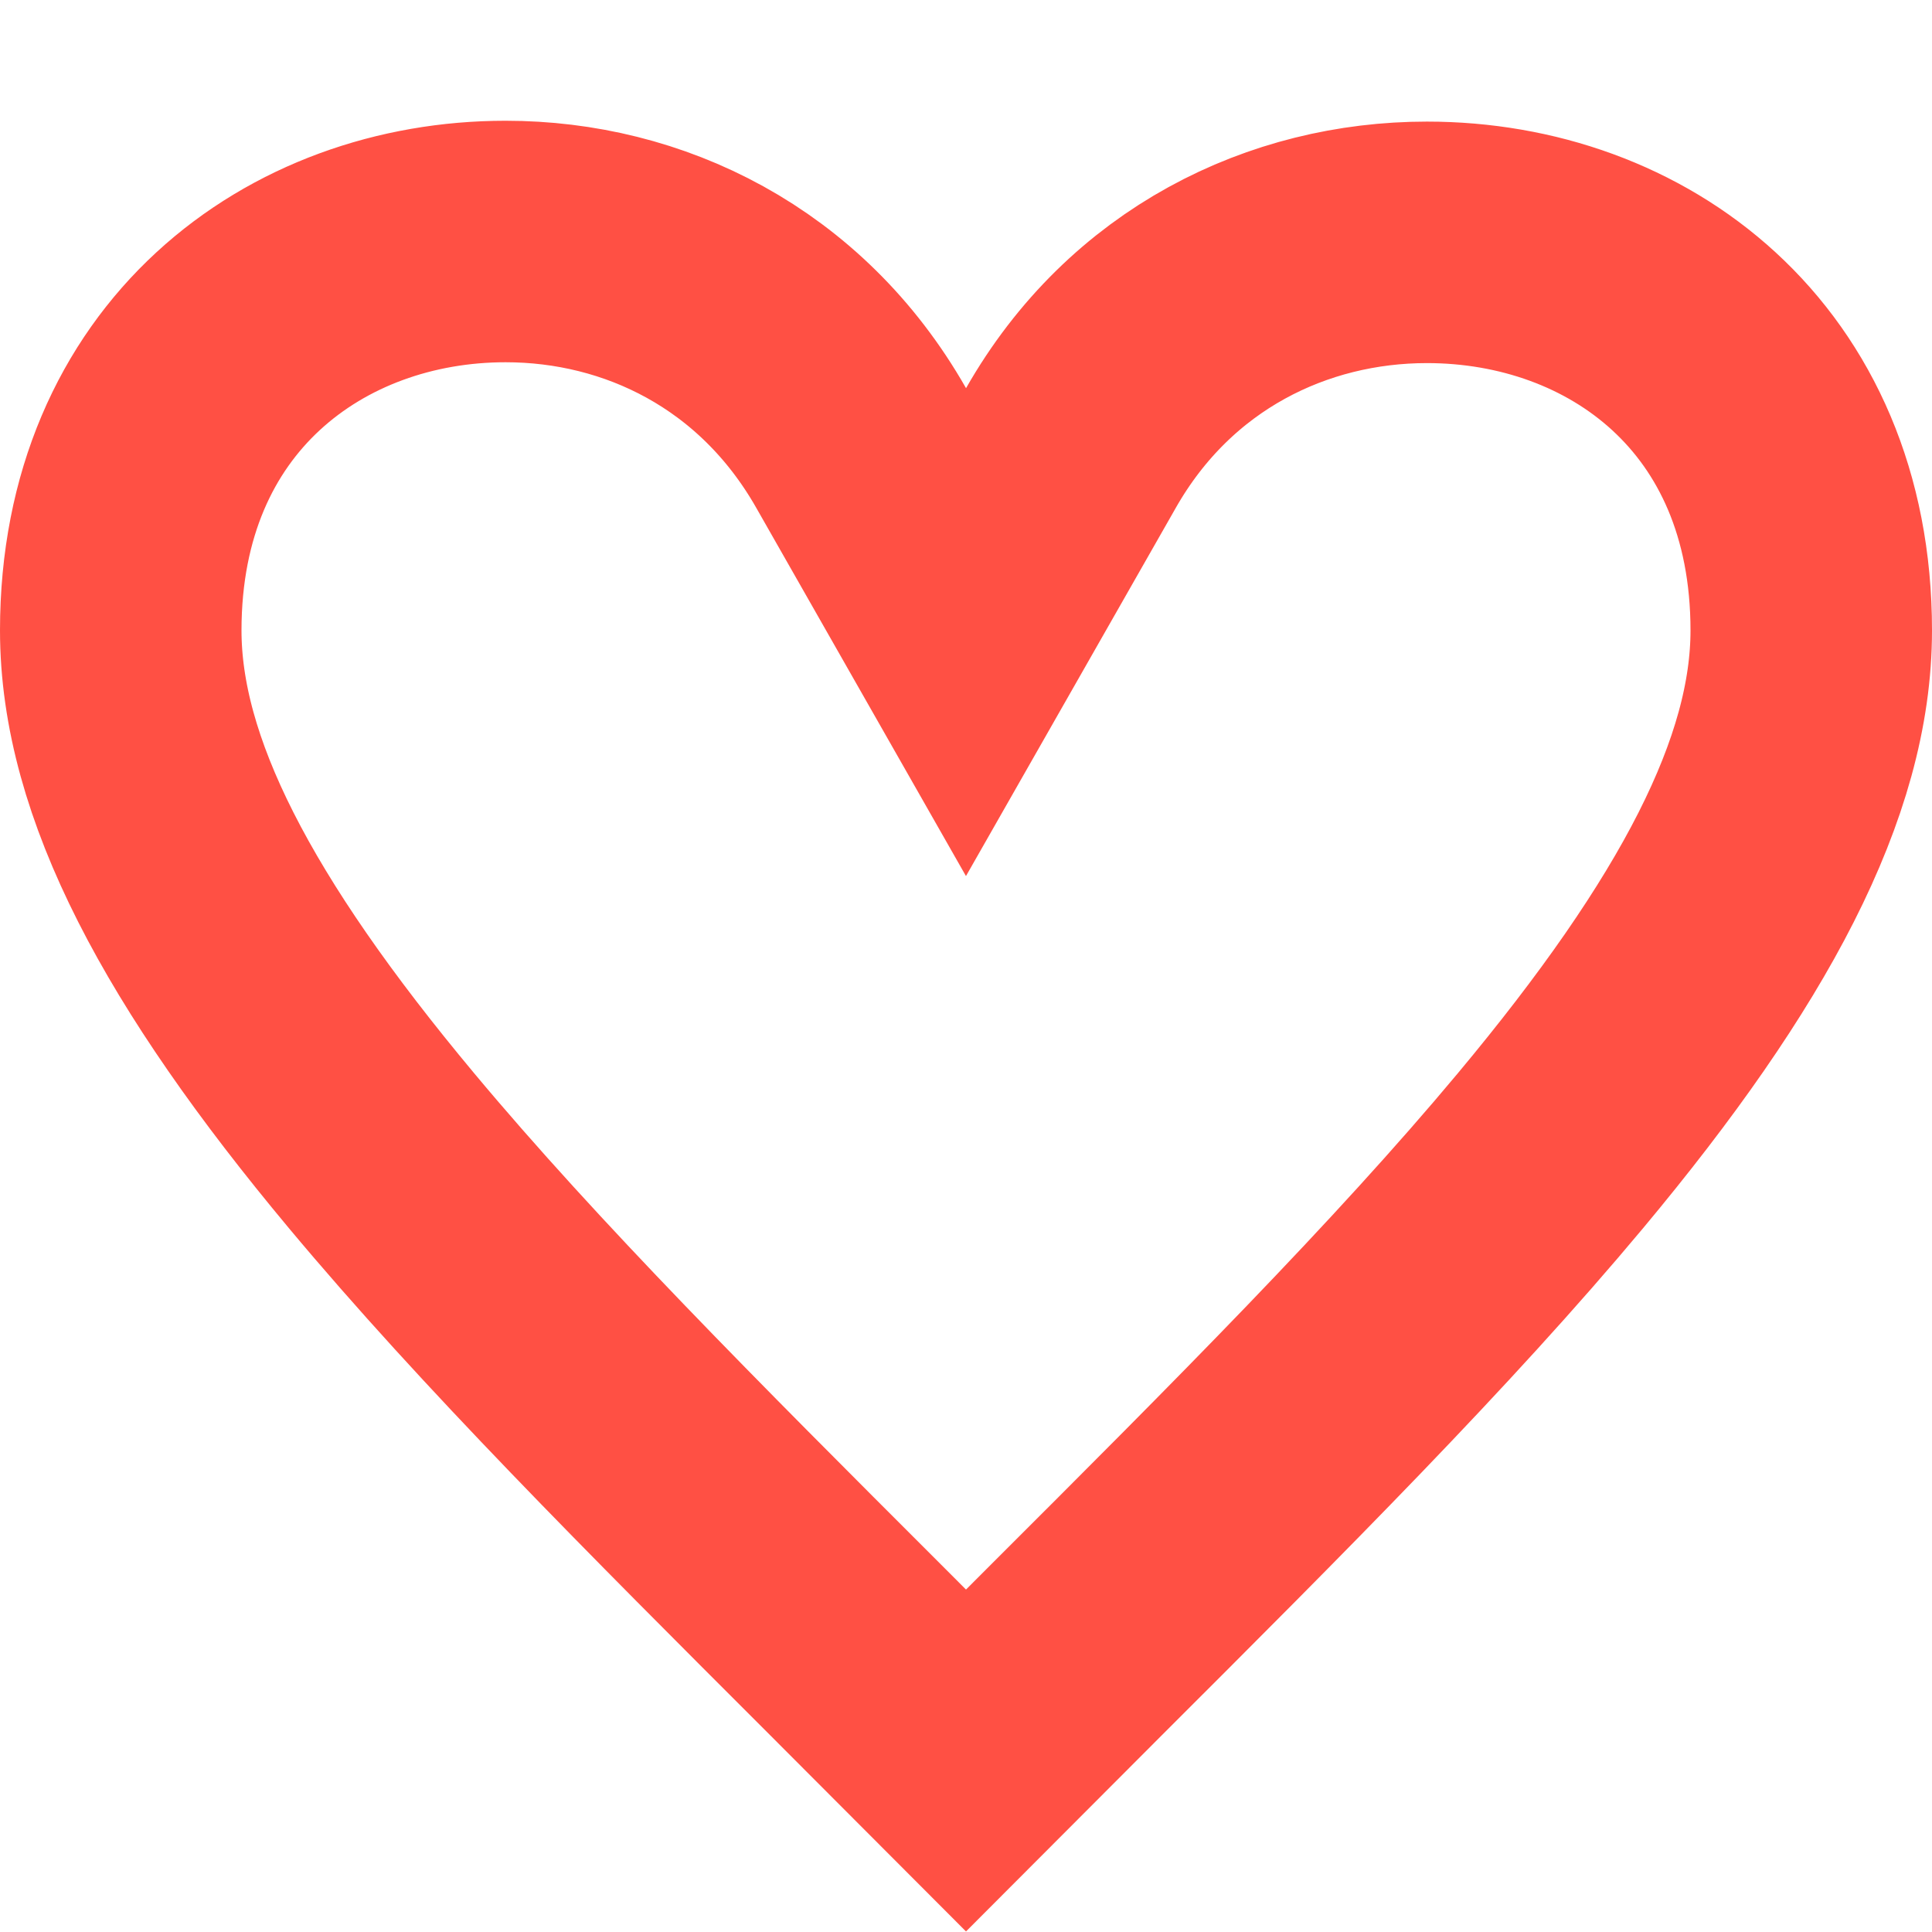 <svg width="16" height="16" viewBox="0 0 16 16" fill="none" xmlns="http://www.w3.org/2000/svg">
<path d="M7.131 3.709L8 5.235L8.869 3.71C9.526 2.556 10.67 2.007 11.817 2.007C13.473 2.007 15 3.124 15 5.221C15 6.433 14.282 7.803 12.84 9.53C11.777 10.803 10.431 12.149 8.913 13.665C8.615 13.963 8.31 14.268 8 14.579C7.689 14.267 7.383 13.961 7.084 13.662C5.568 12.147 4.222 10.802 3.16 9.53C1.718 7.803 1 6.433 1 5.221C1 3.127 2.531 2 4.187 2C5.328 2 6.469 2.547 7.131 3.709Z" stroke="#FF5044" stroke-width="2"/>
</svg>
